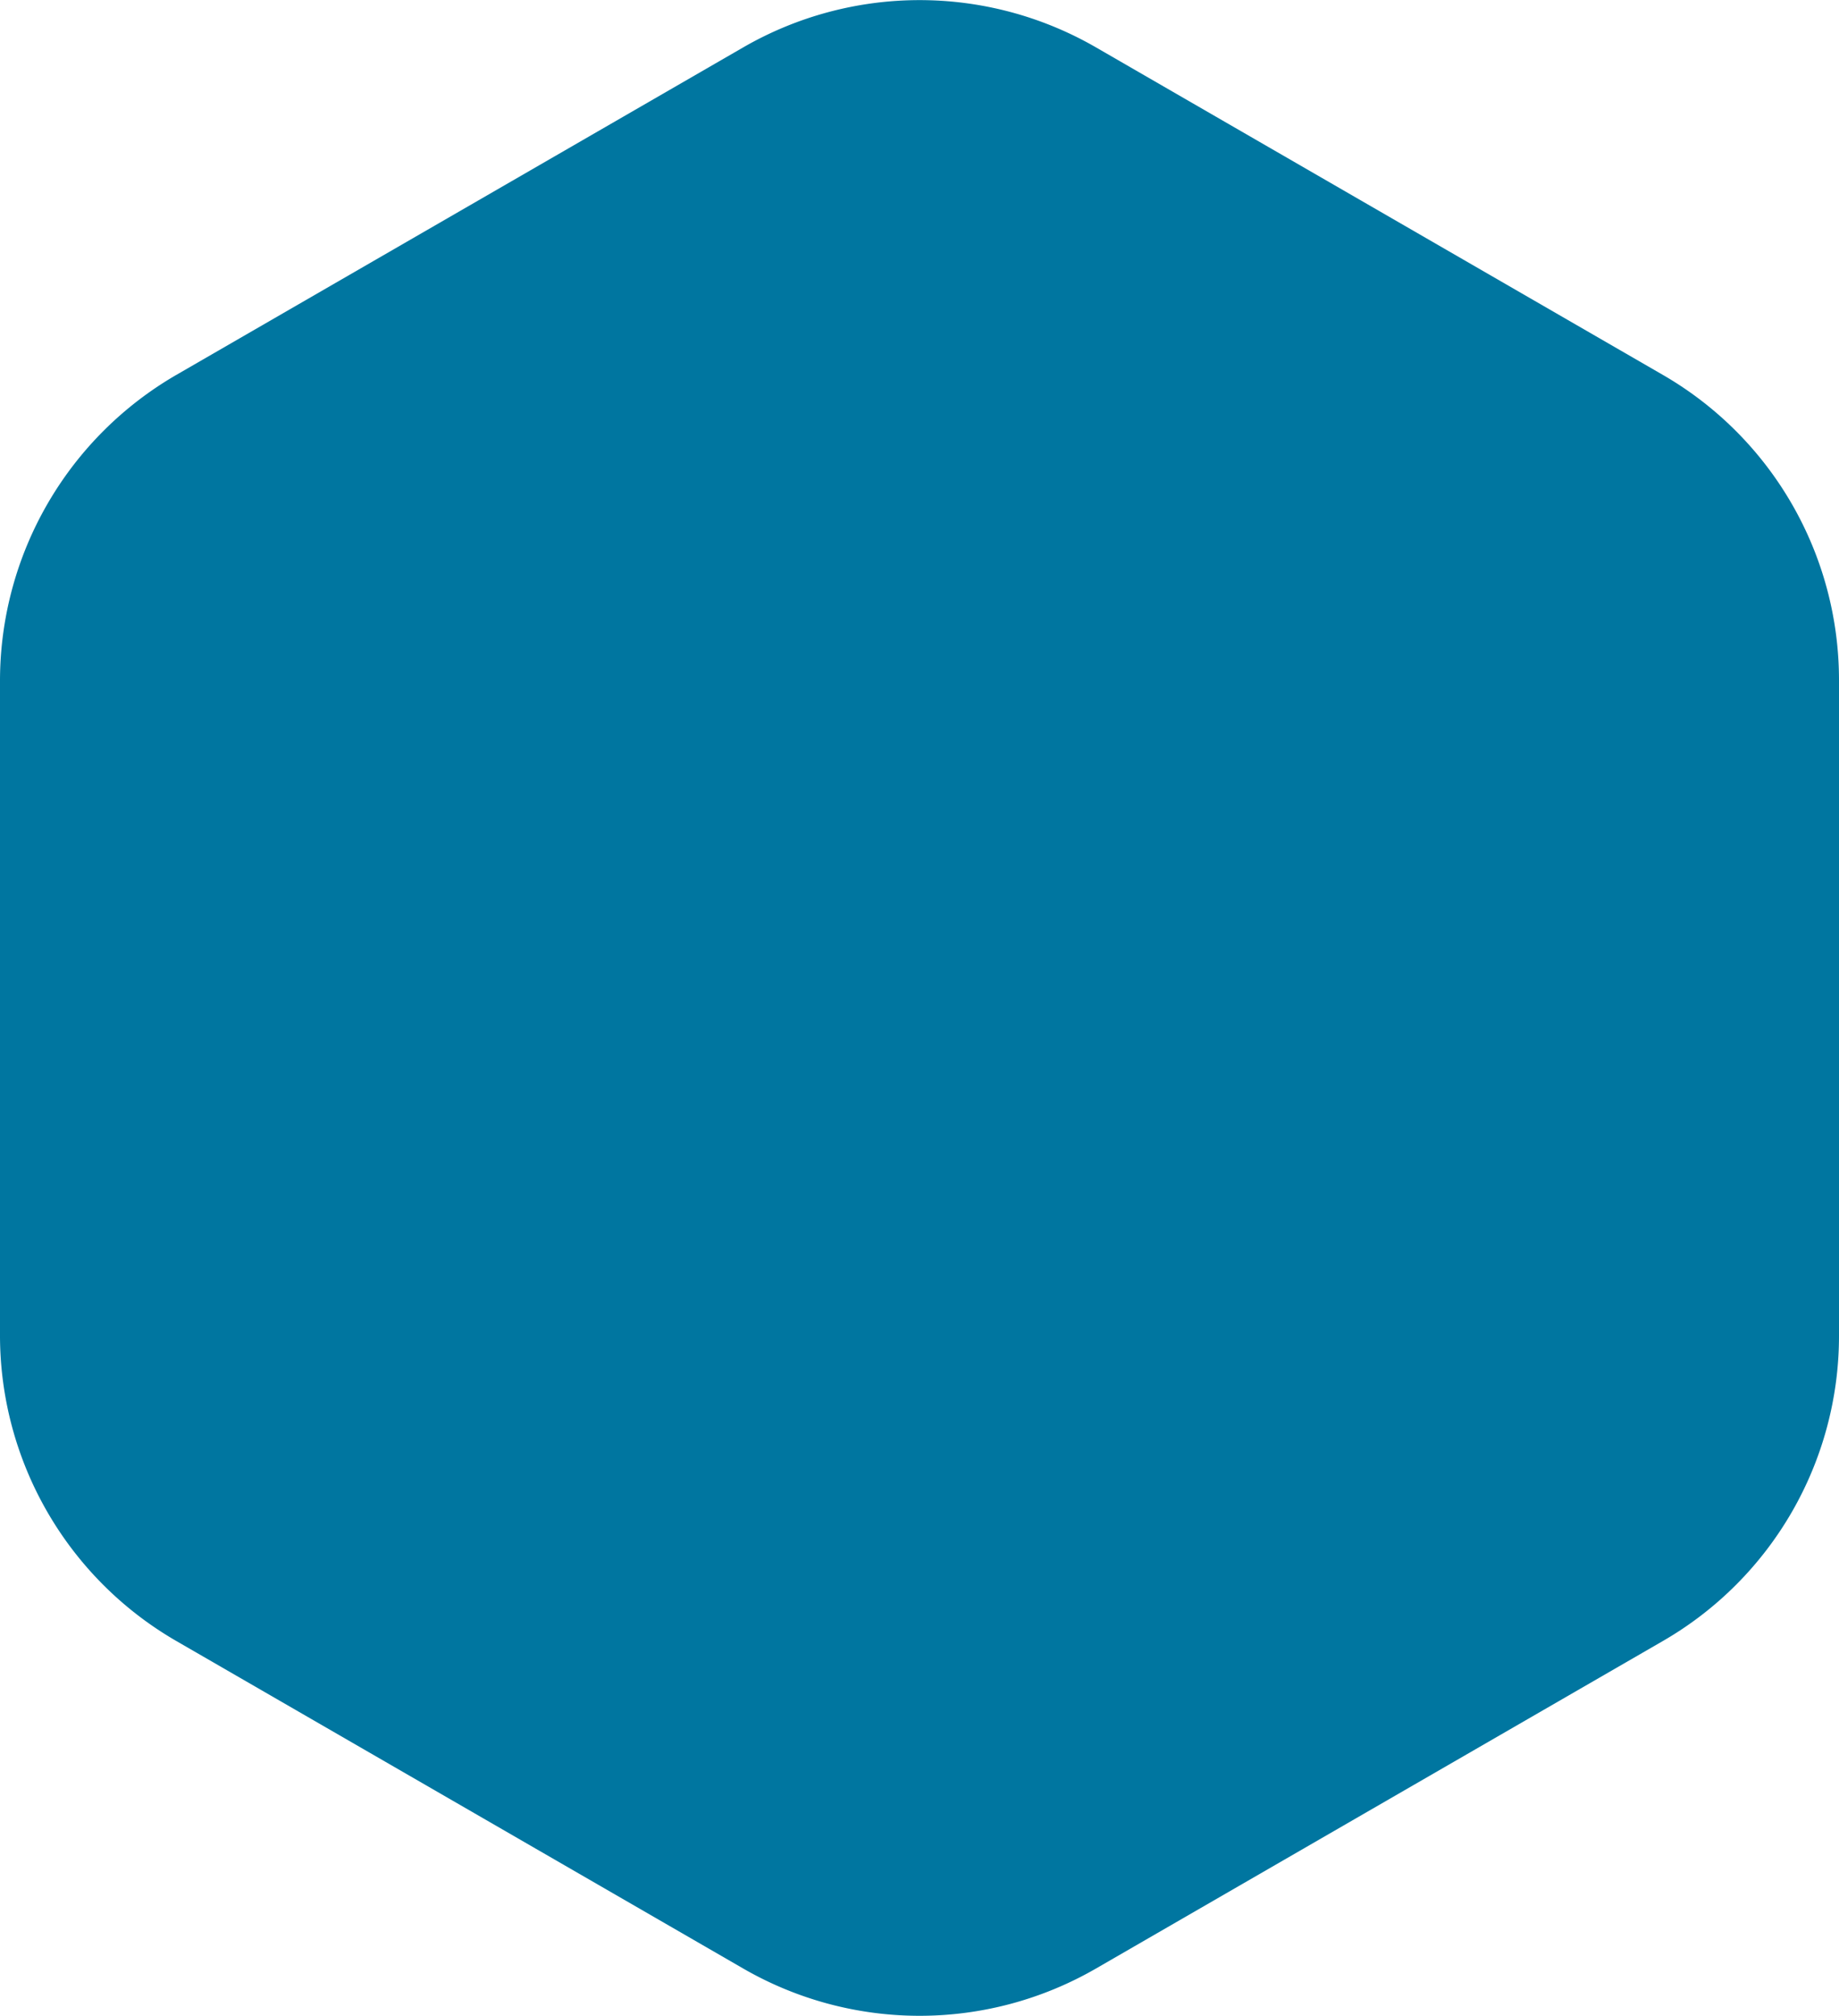 <svg xmlns="http://www.w3.org/2000/svg" width="18.241" height="19.982" viewBox="0 0 18.241 19.982">
  <path id="Path_6" data-name="Path 6" d="M164.541,124.348v6.5a3.492,3.492,0,0,1-1.746,3.025l-5.627,3.249a3.5,3.5,0,0,1-3.493,0l-5.627-3.249a3.5,3.5,0,0,1-1.748-3.025v-6.5a3.505,3.505,0,0,1,1.748-3.025l5.627-3.249a3.5,3.5,0,0,1,3.493,0l5.627,3.249a3.494,3.494,0,0,1,1.746,3.025Z" transform="translate(-146.3 -117.606)" fill="#0076A0"/>
</svg>
